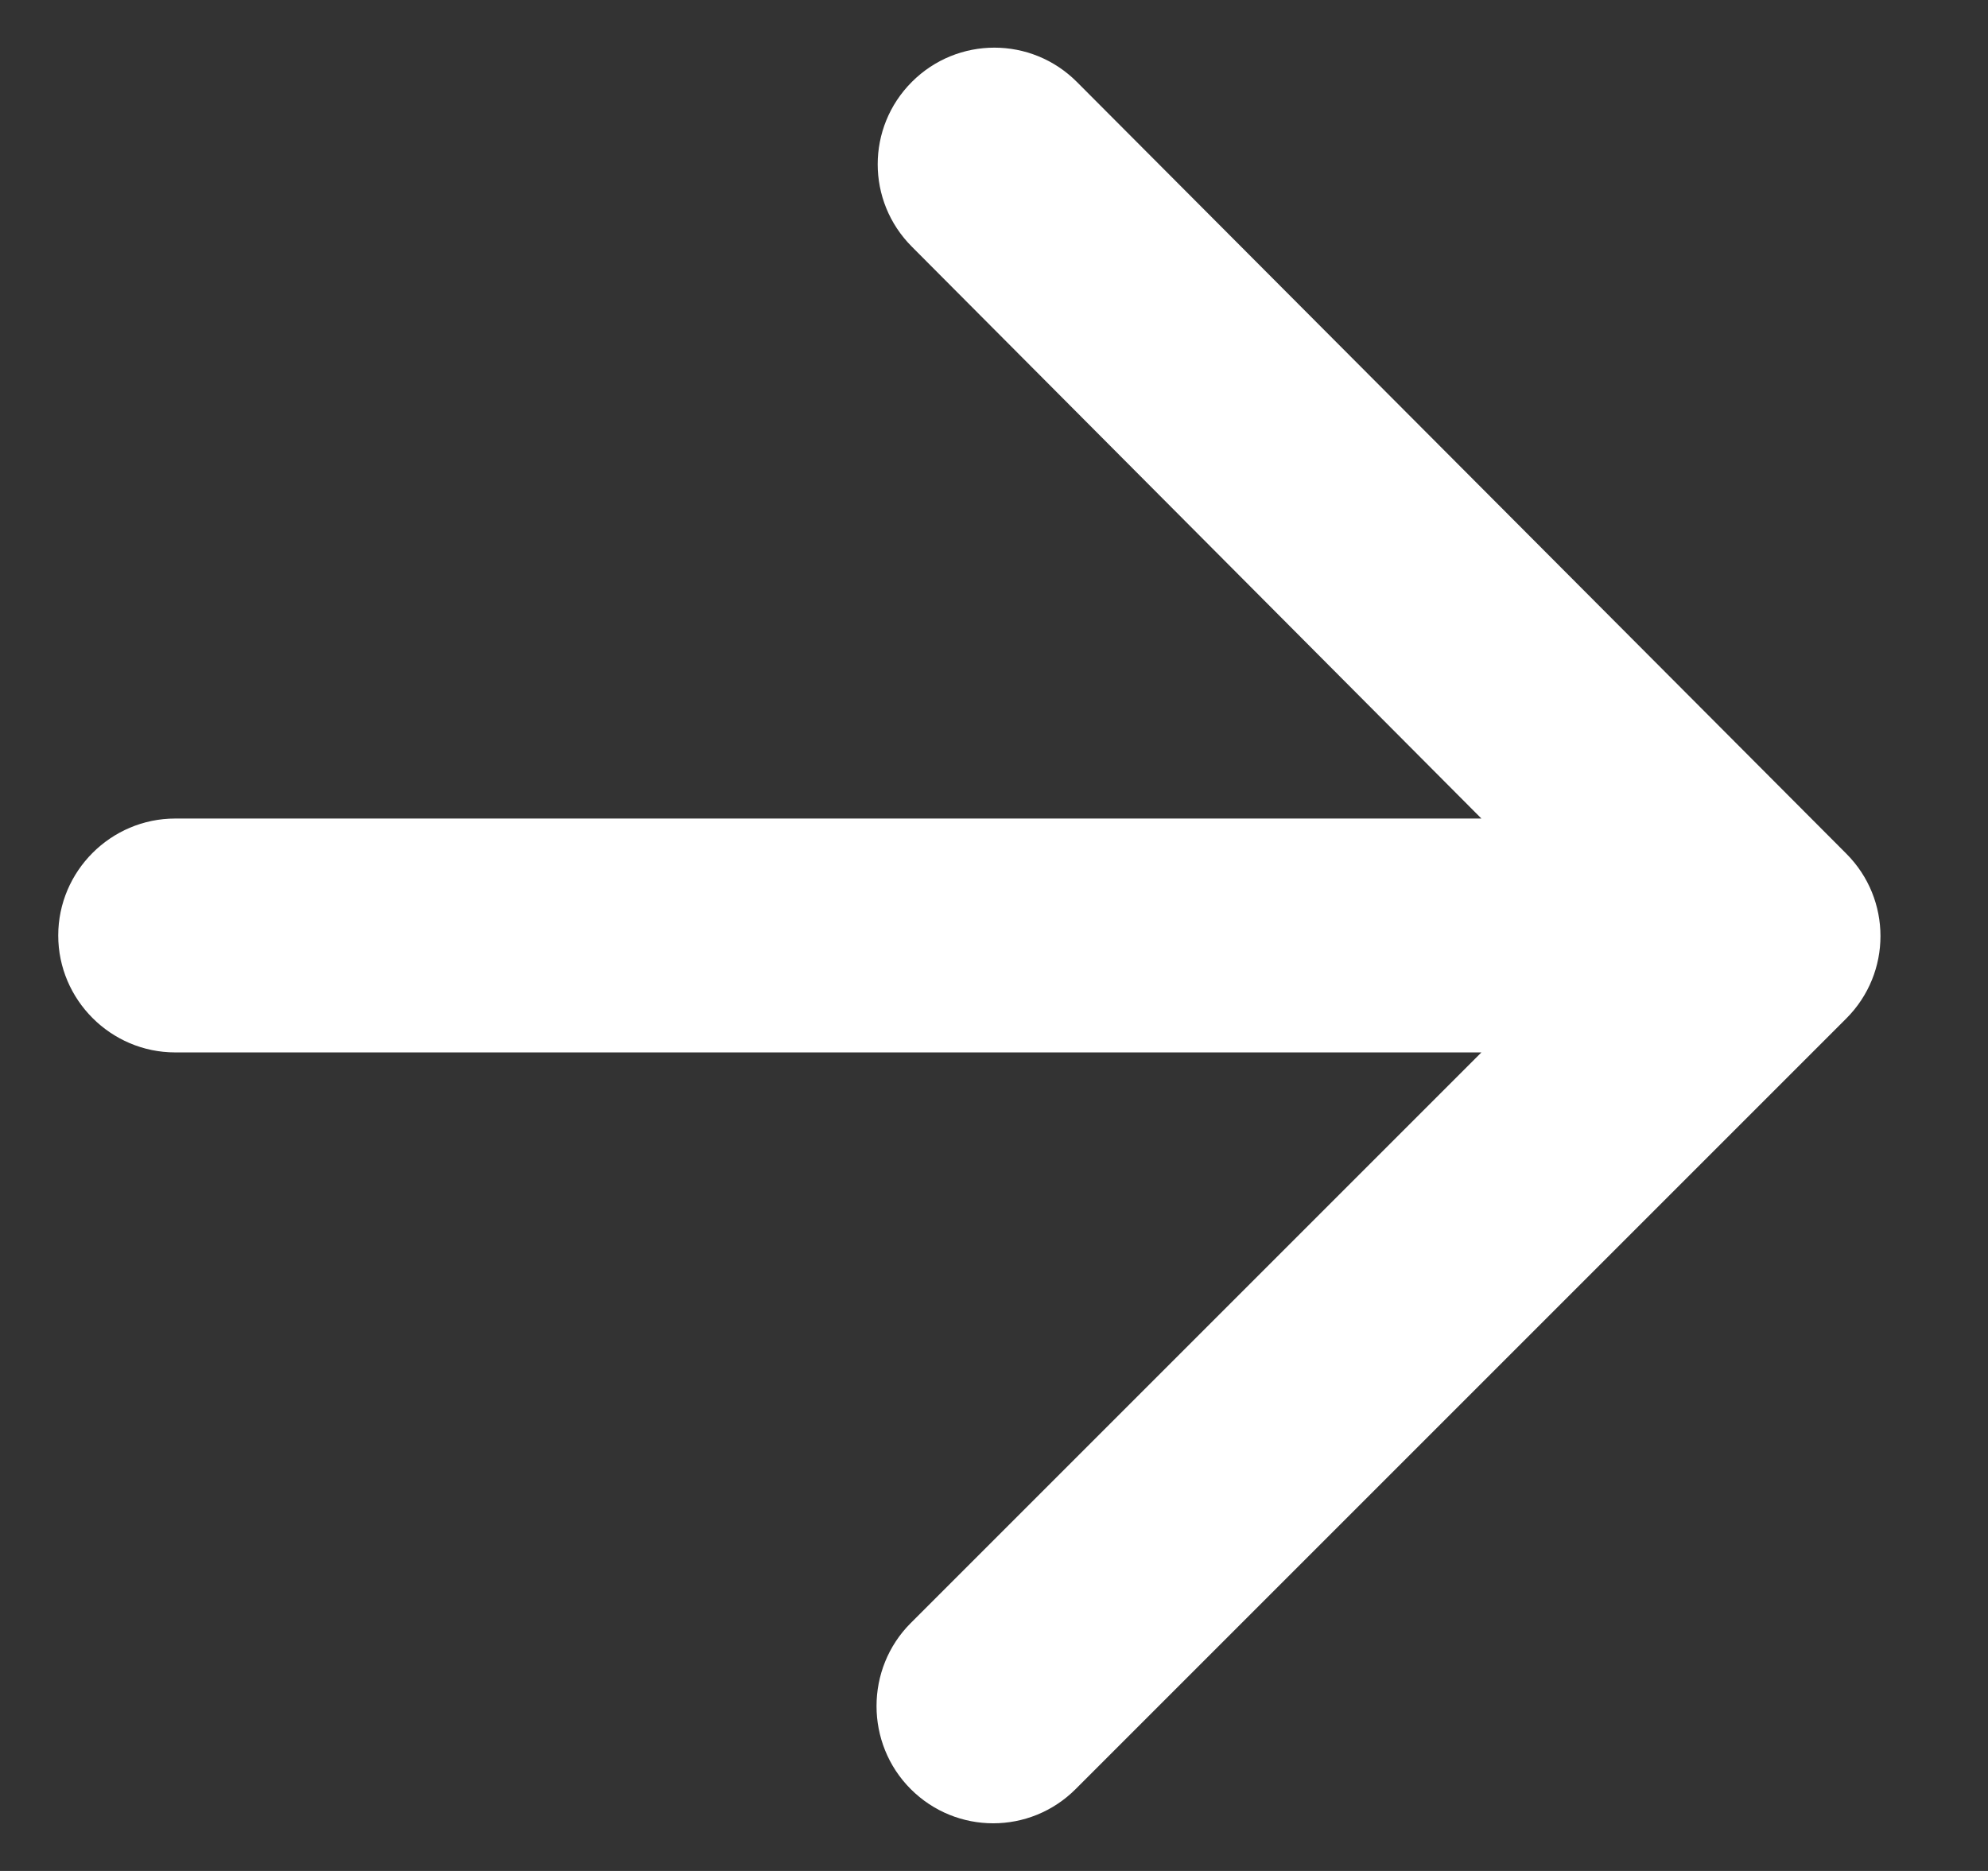 <svg width="34" height="32" viewBox="0 0 34 32" fill="none" xmlns="http://www.w3.org/2000/svg" xmlns:xlink="http://www.w3.org/1999/xlink">
<rect x="0" y="0" width="34" height="32" fill="#333333" stroke="none"/>
<path d="M2.996,18L25.336,18L15.576,27.76C14.796,28.54 14.796,29.82 15.576,30.6C16.356,31.38 17.616,31.38 18.396,30.6L31.576,17.42C32.356,16.64 32.356,15.38 31.576,14.6L18.416,1.4C17.636,0.62 16.376,0.62 15.596,1.4C14.816,2.18 14.816,3.44 15.596,4.22L25.336,14L2.996,14C1.896,14 0.996,14.9 0.996,16C0.996,17.1 1.896,18 2.996,18Z" fill="#FFFFFF"/>
</svg>
